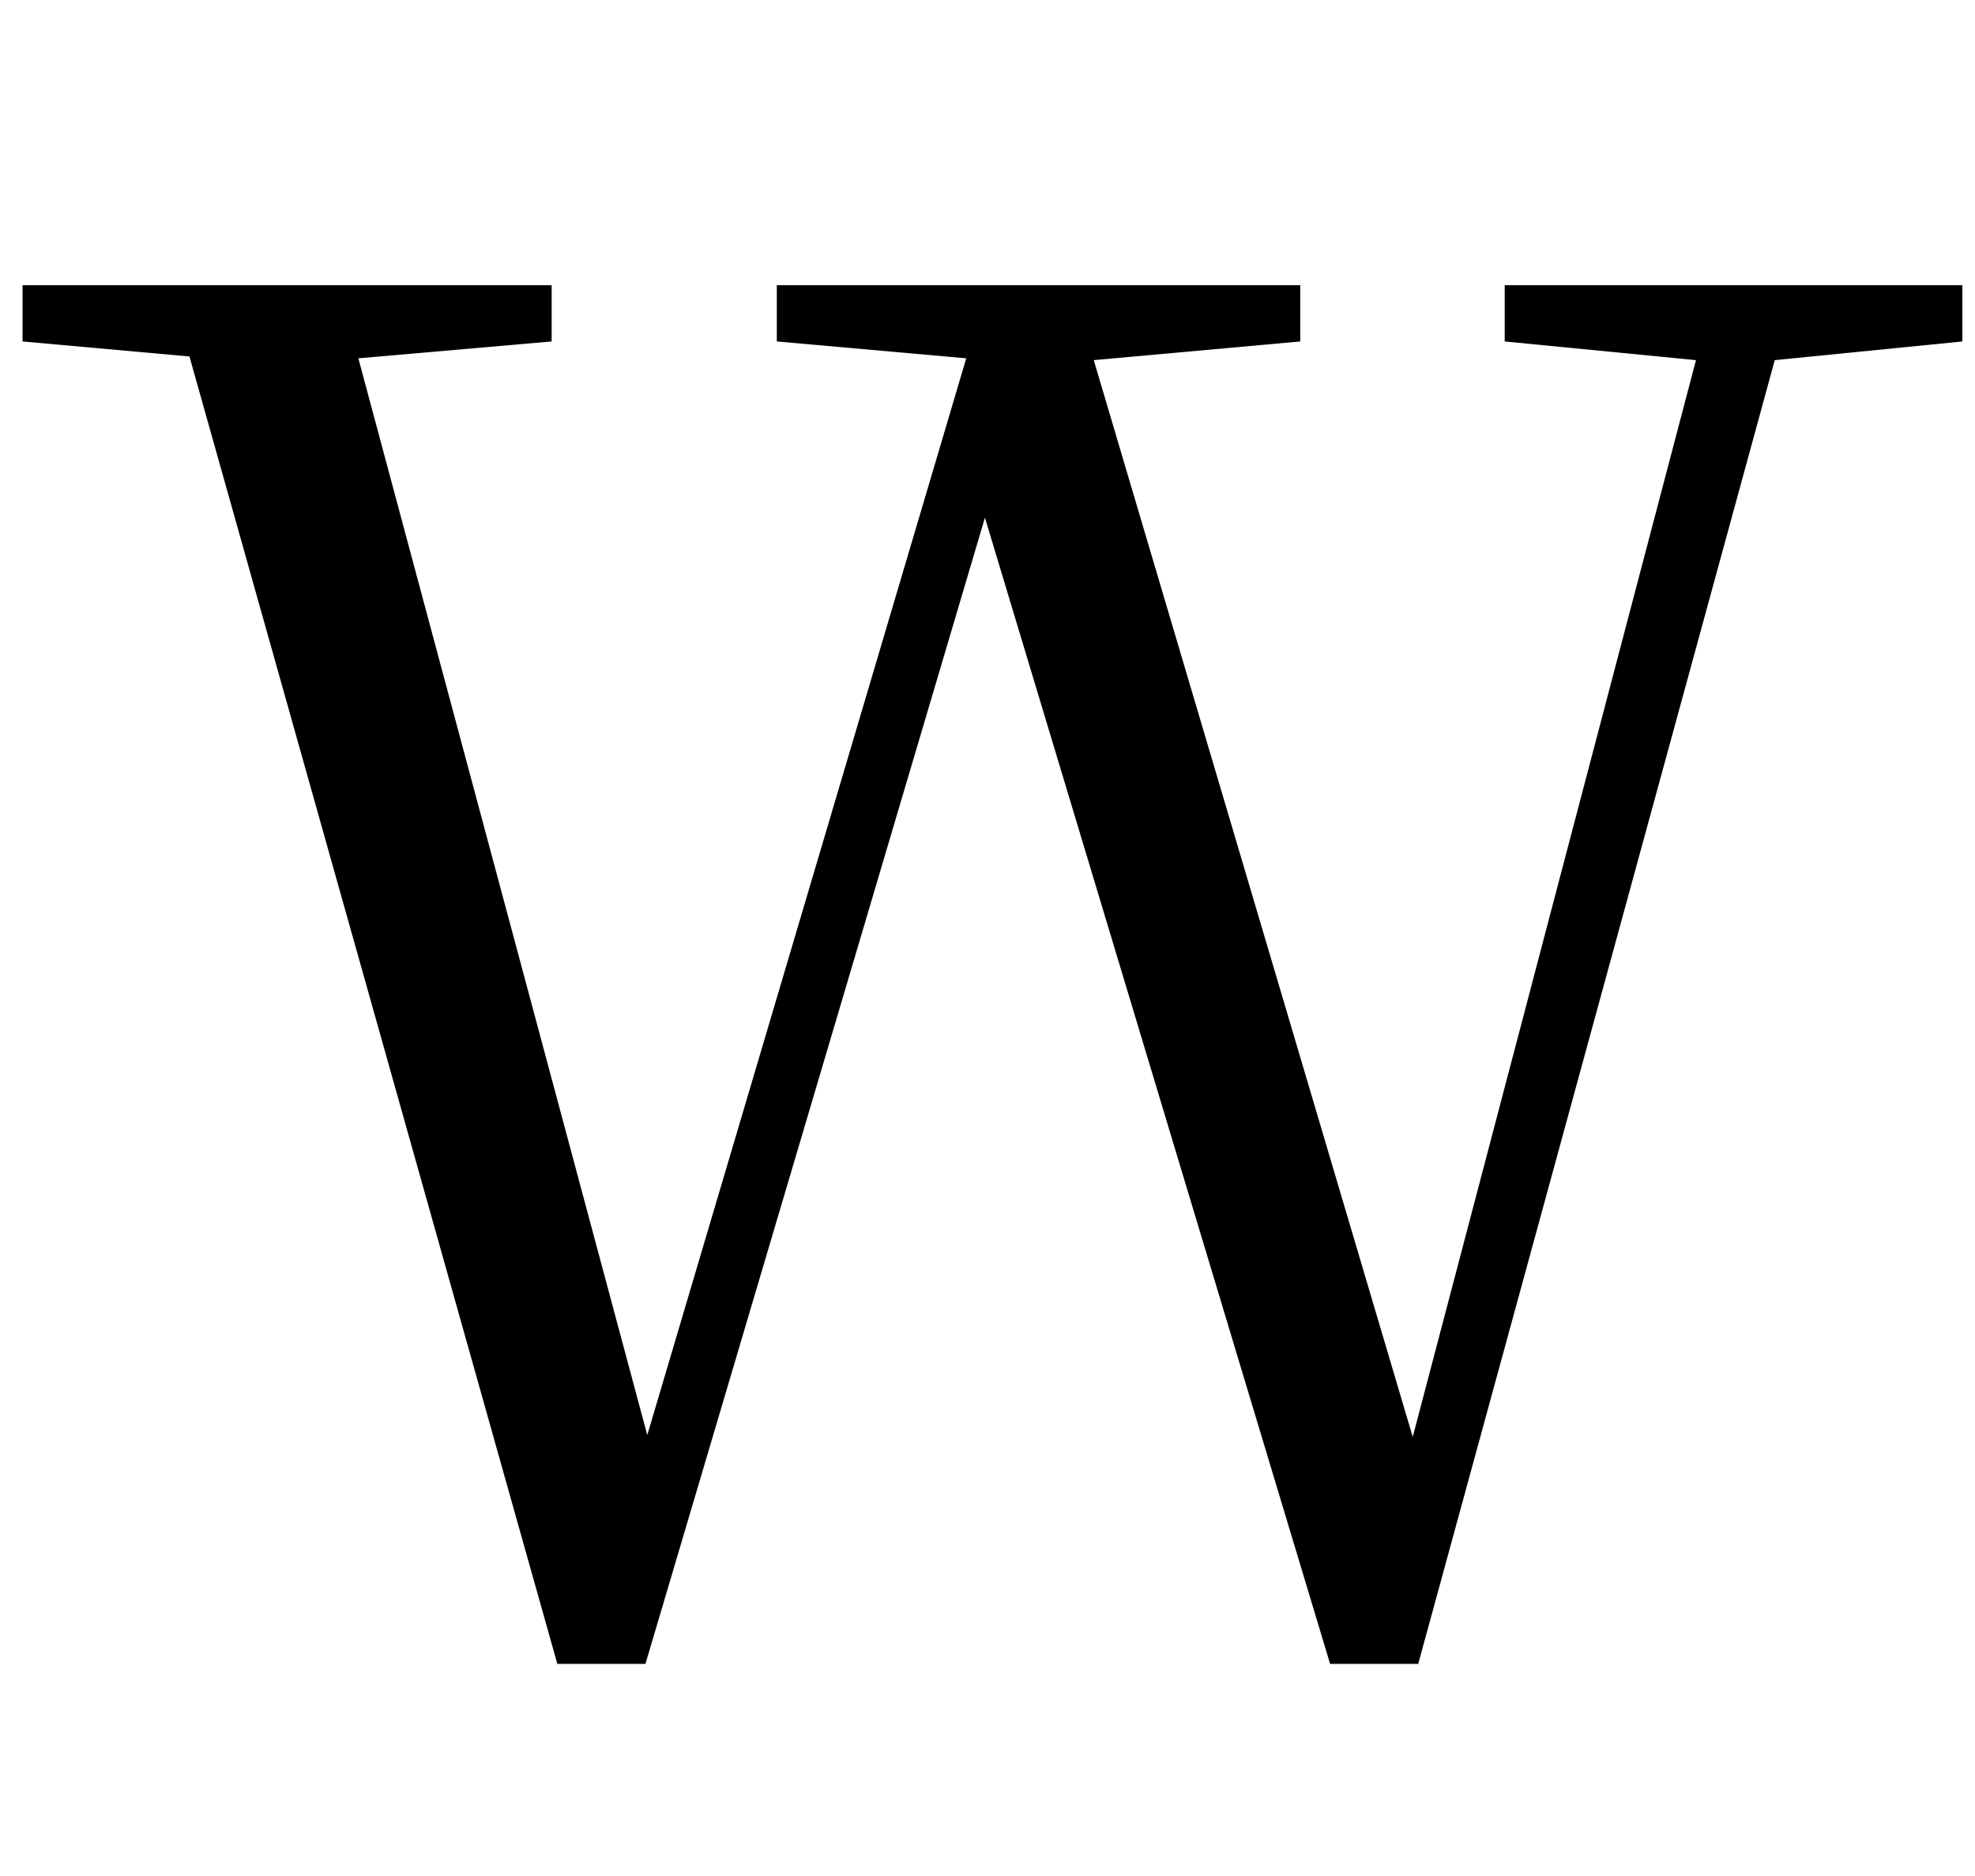 <?xml version="1.0" encoding="utf-8"?>
<!-- Generator: Adobe Illustrator 26.0.0, SVG Export Plug-In . SVG Version: 6.00 Build 0)  -->
<svg version="1.1" id="图层_1" xmlns="http://www.w3.org/2000/svg" xmlns:xlink="http://www.w3.org/1999/xlink" x="0px" y="0px"
	 viewBox="0 0 1078 1024" style="enable-background:new 0 0 1078 1024;" xml:space="preserve">
<style type="text/css">
	.st0{enable-background:new    ;}
</style>
<g class="st0">
	<path d="M821.2,155.7h249.9v30.7l-102.4,10.2L774.1,908.3H726L537.6,282.6L352.3,908.3h-48.1L103.4,194.6l-91.1-8.2v-30.7h288.8
		v30.7l-105.5,9.2l157.7,587.8l174.1-587.8l-103.4-9.2v-30.7h285.7v30.7L597,196.6l174.1,587.8l154.6-587.8l-104.4-10.2V155.7z"/>
</g>
</svg>
